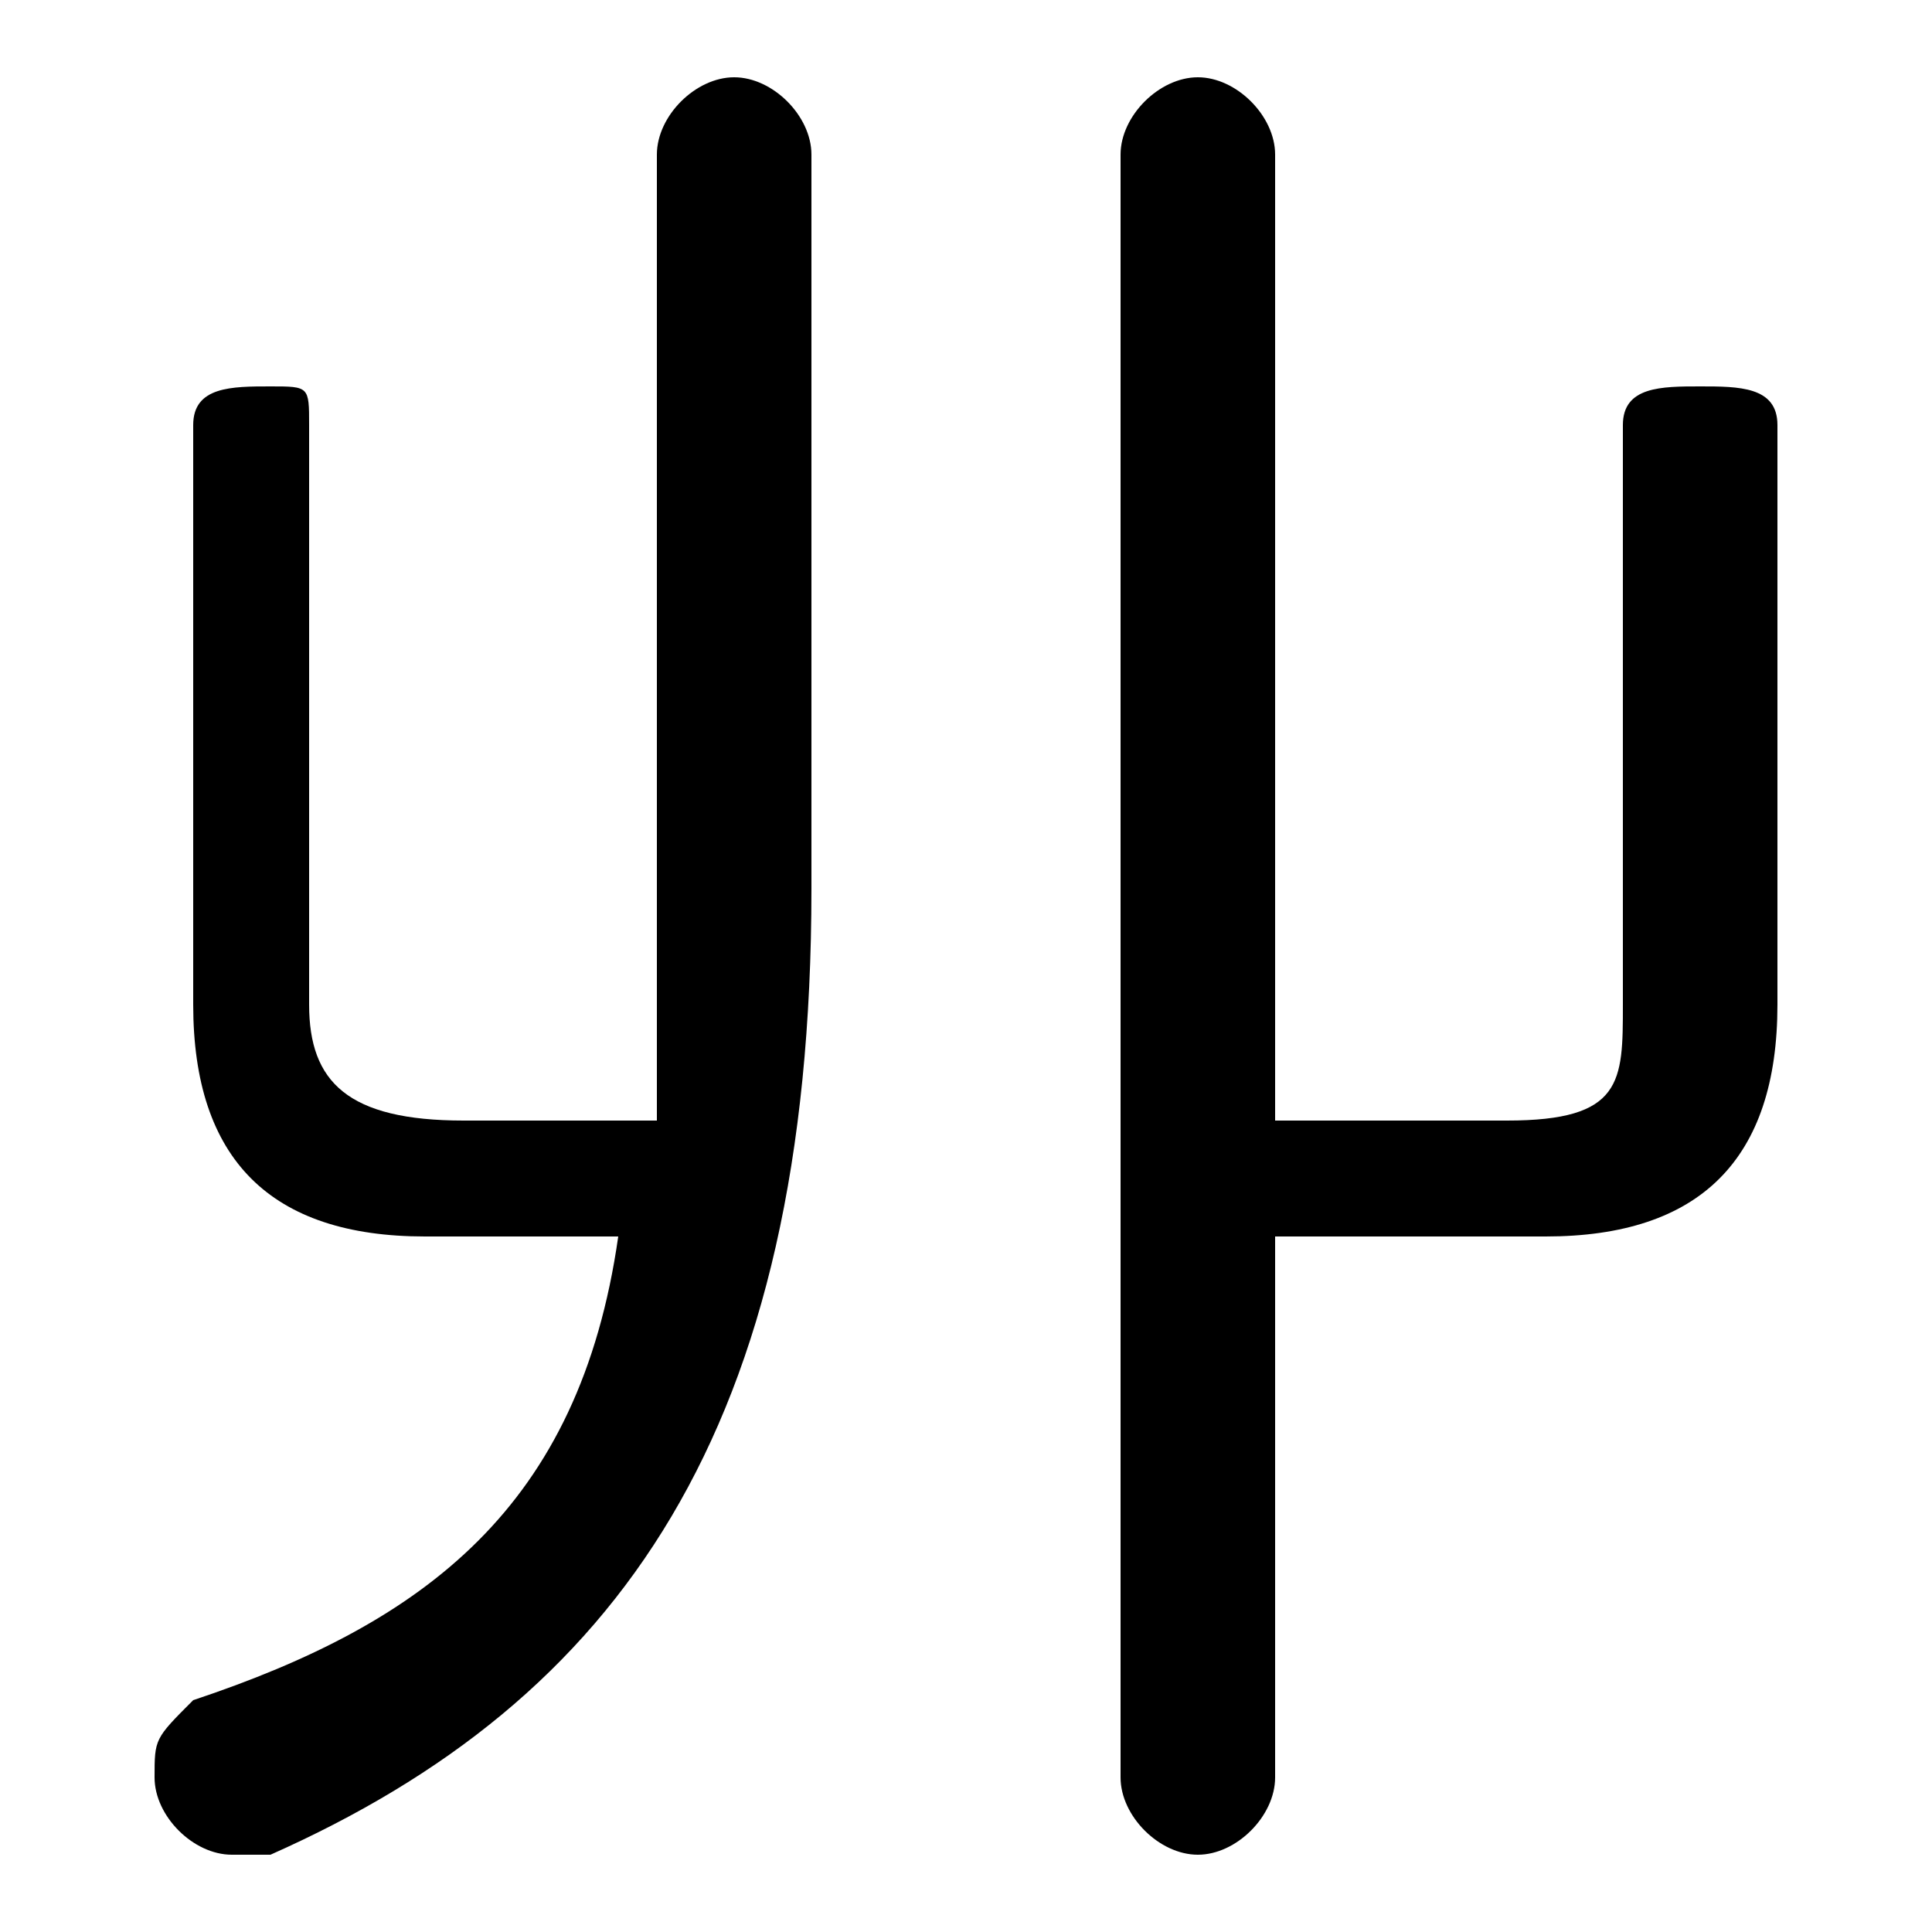 <svg xmlns="http://www.w3.org/2000/svg" viewBox="0 -44.0 50.0 50.0">
    <rect x="0" y="-44.0" width="50.0" height="50.0" fill="#808080" stroke="none"/>
    <g transform="scale(1, -1)">
        <!-- ボディの枠 -->
        <rect x="0" y="-6.0" width="50.0" height="50.0"
            stroke="white" fill="white"/>
        <!-- グリフ座標系の原点 -->
        <circle cx="0" cy="0" r="5" fill="white"/>
        <!-- グリフのアウトライン -->
        <g style="fill:black;stroke:#000000;stroke-width:0;stroke-linecap:round;stroke-linejoin:round;">
        <path d="M 33.0 12.0 L 40.0 12.0 C 44.0 12.0 46.0 14.0 46.0 18.0 L 46.0 33.0 C 46.0 34.0 45.0 34.0 44.0 34.0 C 43.0 34.0 42.0 34.0 42.0 33.0 L 42.0 18.0 C 42.0 16.0 42.0 15.0 39.0 15.0 L 33.0 15.0 L 33.0 40.0 C 33.0 41.0 32.0 42.0 31.0 42.0 C 30.0 42.0 29.0 41.0 29.0 40.0 L 29.0 -2.0 C 29.0 -3.0 30.0 -4.0 31.0 -4.0 C 32.0 -4.0 33.0 -3.0 33.0 -2.0 Z M 12.0 15.0 C 9.0 15.0 8.0 16.0 8.0 18.0 L 8.0 33.0 C 8.0 34.0 8.0 34.0 7.0 34.0 C 6.0 34.0 5.0 34.0 5.0 33.0 L 5.0 18.0 C 5.0 14.0 7.0 12.0 11.0 12.0 L 16.0 12.0 C 15.0 5.0 11.0 2.0 5.0 -0.0 C 4.0 -1.0 4.0 -1.0 4.0 -2.0 C 4.0 -3.0 5.0 -4.0 6.0 -4.0 C 6.0 -4.0 6.0 -4.0 7.0 -4.0 C 16.0 -0.0 21.0 7.0 21.0 21.0 L 21.0 40.0 C 21.0 41.0 20.0 42.0 19.0 42.0 C 18.0 42.0 17.0 41.0 17.0 40.0 L 17.0 22.0 C 17.0 19.0 17.0 17.0 17.0 15.0 Z"/>
    </g>
    </g>
</svg>
